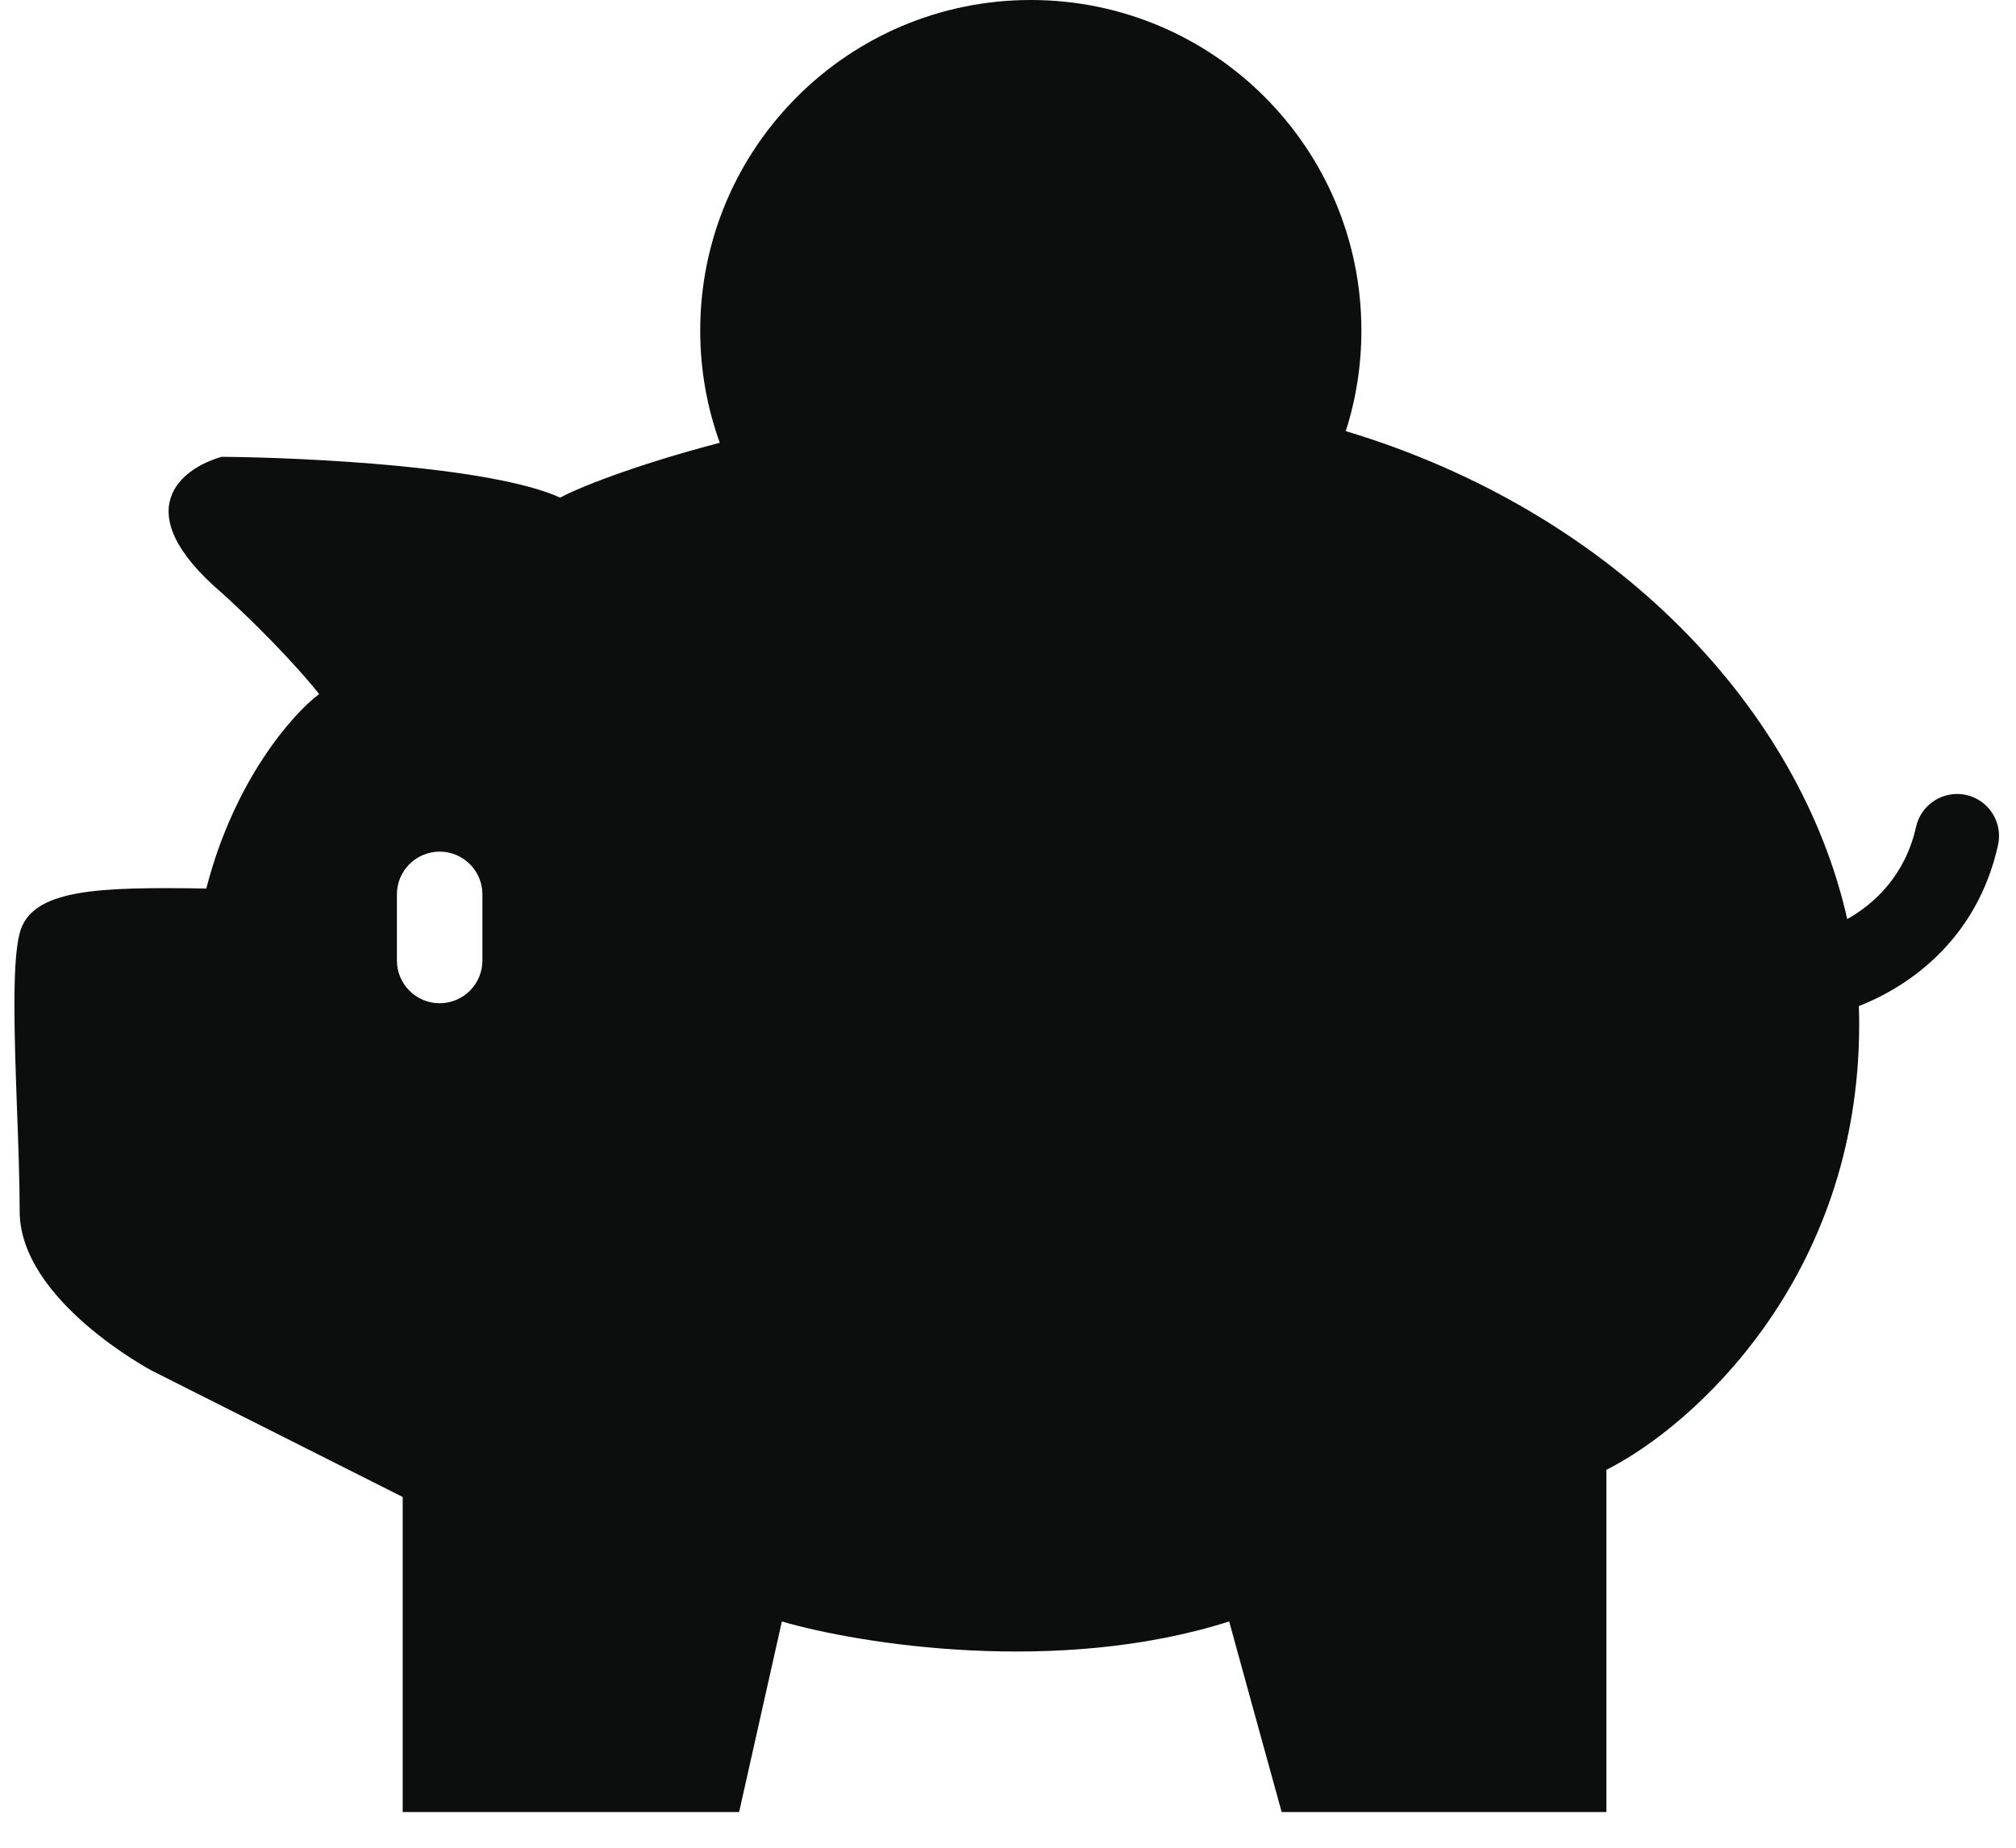 <svg width="24" height="22" viewBox="0 0 24 22" fill="none" xmlns="http://www.w3.org/2000/svg">
<path fill-rule="evenodd" clip-rule="evenodd" d="M16.207 3.935C16.207 4.353 16.142 4.756 16.021 5.133C19.233 6.099 21.429 8.444 21.991 10.943C22.325 10.755 22.684 10.413 22.81 9.845C22.87 9.576 23.137 9.406 23.407 9.465C23.676 9.525 23.846 9.792 23.786 10.062C23.54 11.17 22.75 11.736 22.129 11.979C22.132 12.052 22.133 12.126 22.133 12.199C22.133 15.236 20.127 16.999 19.124 17.5V21.575H15.258C15.096 20.988 14.744 19.713 14.633 19.306C12.596 19.954 10.234 19.576 9.308 19.306L8.799 21.575H4.794V17.824L1.808 16.32C1.808 16.32 0.234 15.486 0.234 14.421C0.234 14.071 0.219 13.649 0.203 13.223C0.172 12.356 0.14 11.468 0.234 11.111C0.372 10.579 1.178 10.56 2.456 10.579C2.789 9.282 3.49 8.495 3.799 8.264C3.667 8.094 3.252 7.615 2.641 7.06C1.493 6.078 2.163 5.57 2.641 5.439C3.644 5.447 5.854 5.555 6.669 5.925C6.859 5.819 7.535 5.542 8.569 5.272C8.418 4.855 8.336 4.405 8.336 3.935C8.336 1.762 10.098 0 12.271 0C14.445 0 16.207 1.762 16.207 3.935ZM5.234 10.14C4.953 10.14 4.725 10.368 4.725 10.649V11.436C4.725 11.717 4.953 11.945 5.234 11.945C5.515 11.945 5.743 11.717 5.743 11.436V10.649C5.743 10.368 5.515 10.14 5.234 10.14Z" fill="#0C0D0D"/>
</svg>
